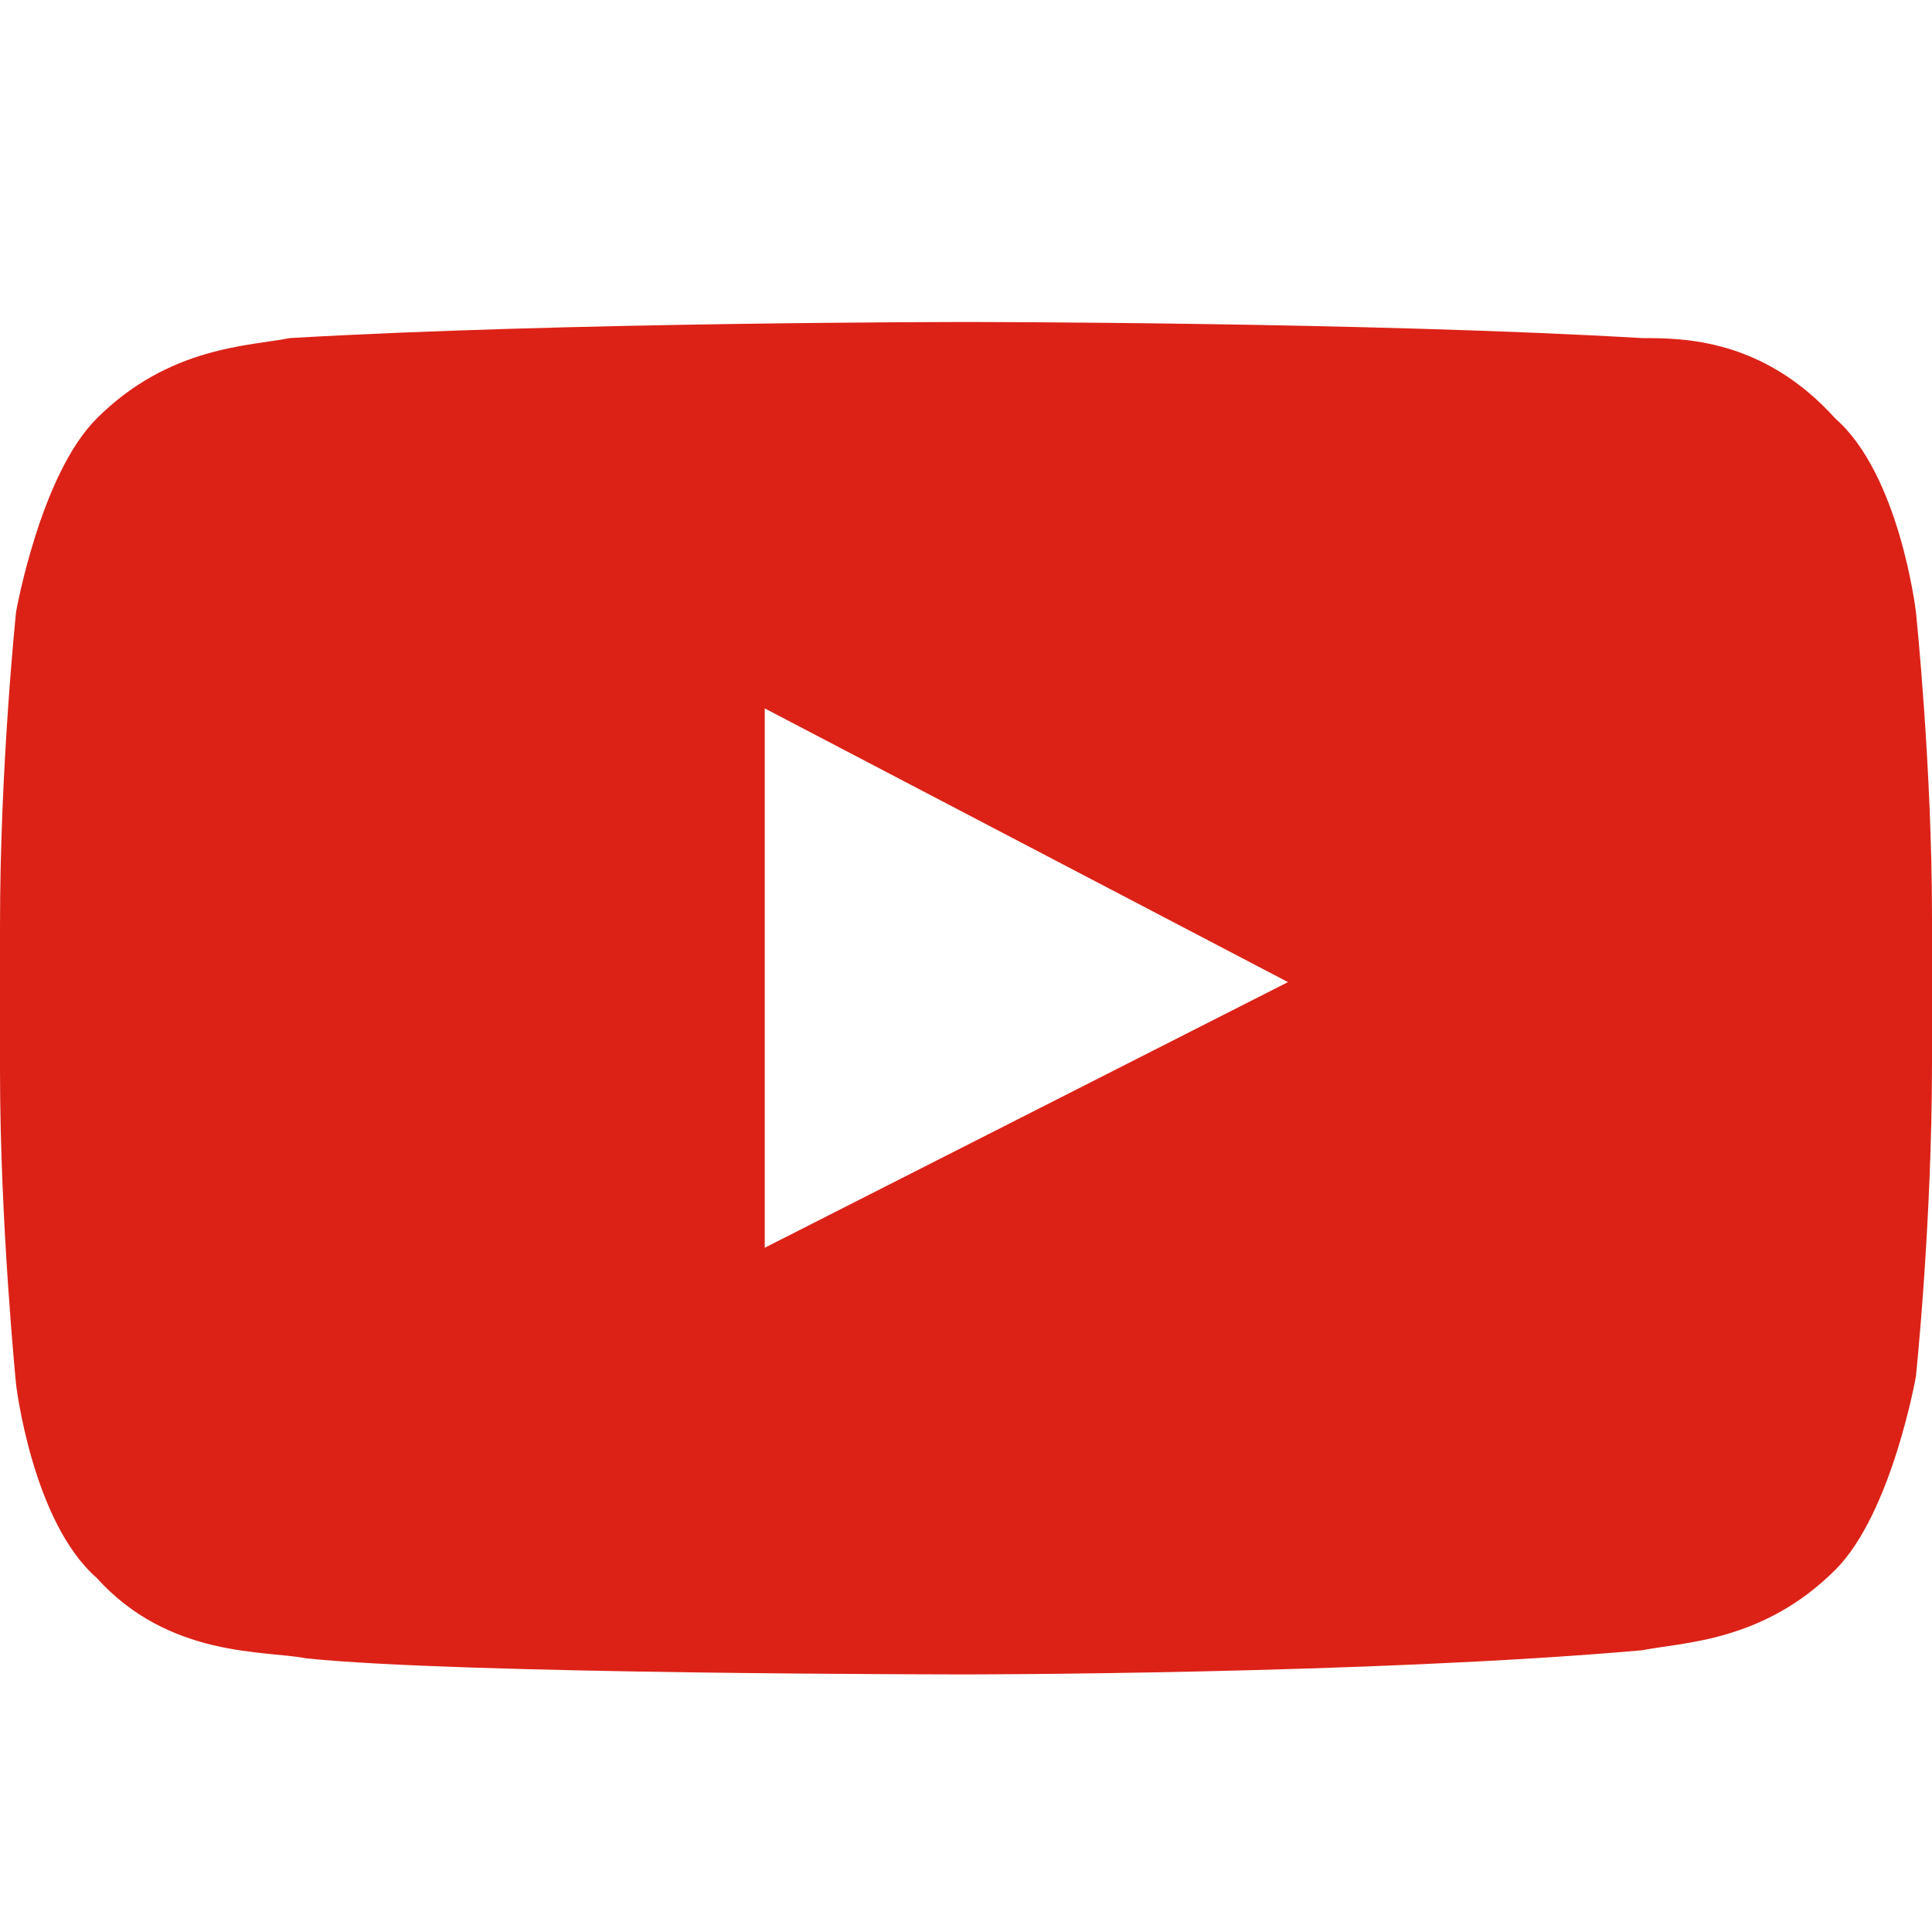 <svg width="24" height="24" viewBox="0 0 24 24" xmlns="http://www.w3.org/2000/svg">
  <g fill="none" fill-rule="evenodd">
    <path d="M0 0h24v24H0z"/>
    <path d="M23.8 7.6s-.2-1.7-1-2.4c-.9-1-1.9-1-2.4-1C17 4 12 4 12 4s-5 0-8.4.2c-.5.1-1.5.1-2.4 1-.7.7-1 2.4-1 2.4S0 9.5 0 11.5v1.8c0 1.9.2 3.9.2 3.9s.2 1.7 1 2.4c.9 1 2.1.9 2.6 1 1.9.2 8.2.2 8.2.2s5 0 8.4-.3c.5-.1 1.5-.1 2.4-1 .7-.7 1-2.4 1-2.4s.2-1.9.2-3.9v-1.8c0-1.9-.2-3.8-.2-3.8zM9.5 15.5V8.8l6.5 3.4-6.5 3.3z" fill="#DC2217"/>
  </g>
</svg>
